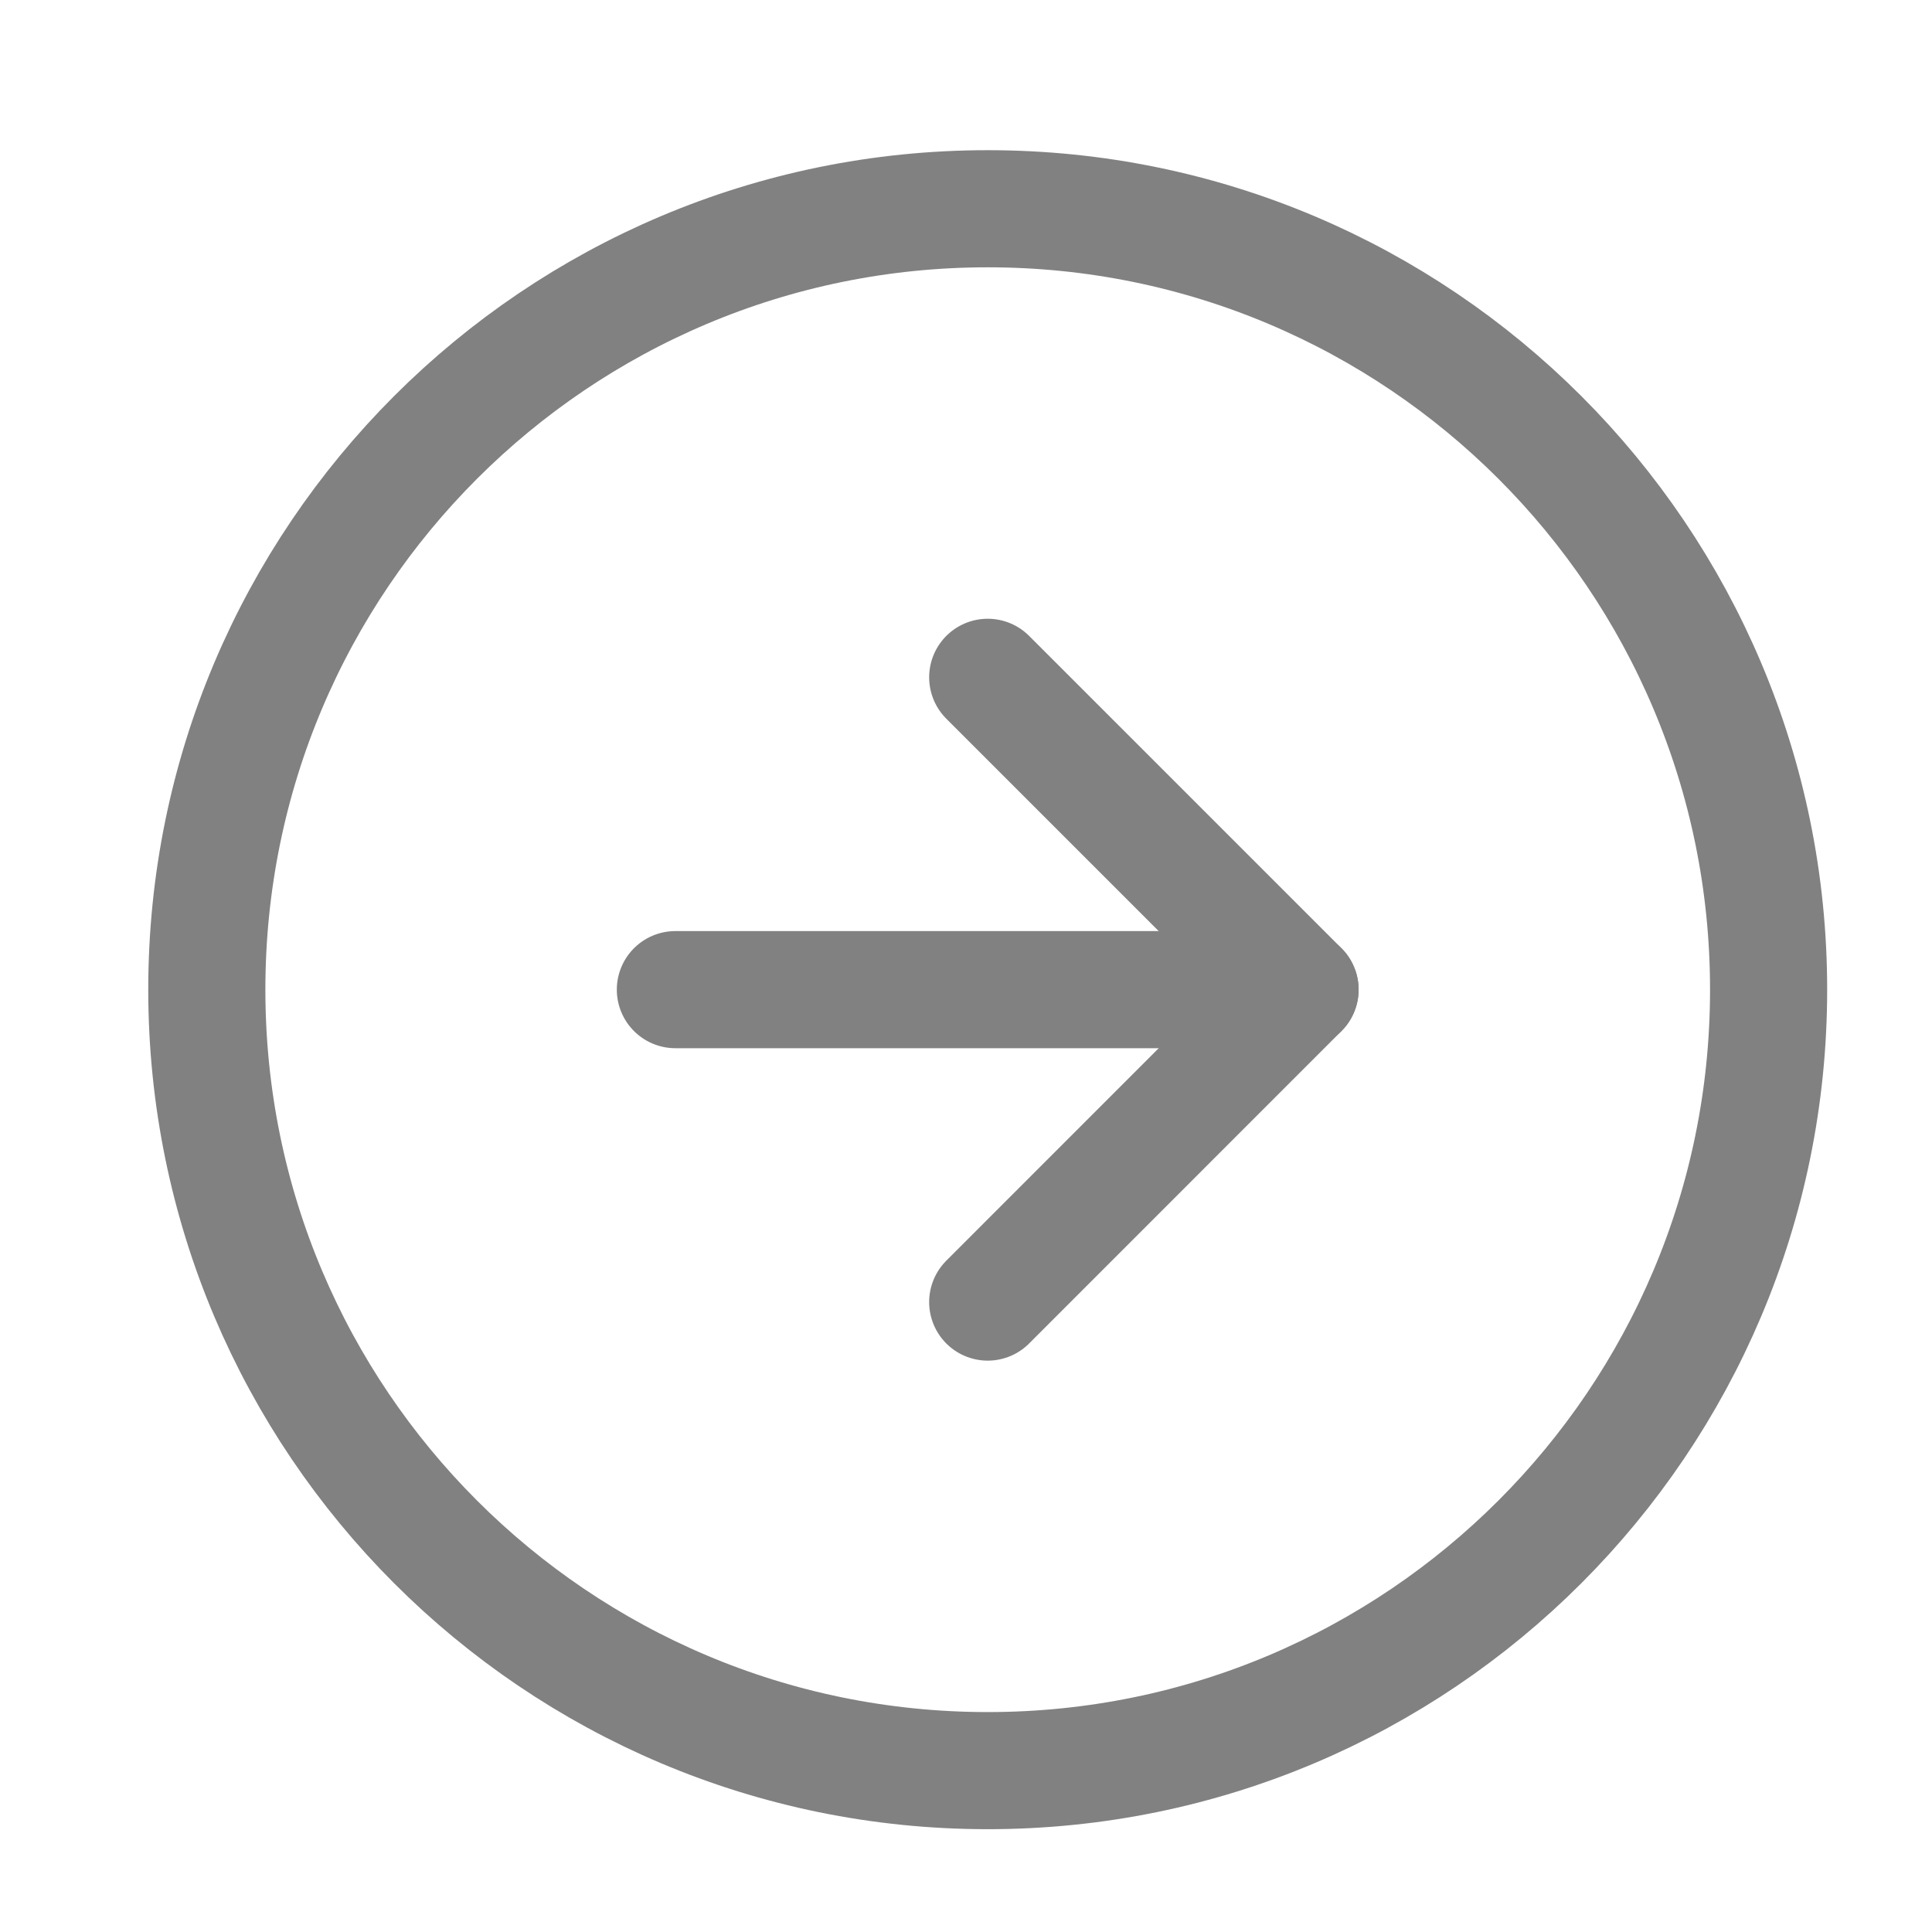<svg width="21" height="21" viewBox="0 0 21 21" fill="none" xmlns="http://www.w3.org/2000/svg">
<g id="arrow-left-circle">
<path id="Vector" d="M10.736 2.269C6.048 2.269 2.248 6.069 2.248 10.757C2.248 15.445 6.048 19.246 10.736 19.246C15.424 19.246 19.224 15.445 19.224 10.757C19.224 6.069 15.424 2.269 10.736 2.269Z" stroke="#818181" stroke-width="1.273" stroke-linecap="round" stroke-linejoin="round"/>
<path id="Vector_2" d="M10.736 14.153L14.131 10.757L10.736 7.362" stroke="#818181" stroke-width="1.273" stroke-linecap="round" stroke-linejoin="round"/>
<path id="Vector_3" d="M7.341 10.757L14.131 10.757" stroke="#818181" stroke-width="1.273" stroke-linecap="round" stroke-linejoin="round"/>
</g>
</svg>
